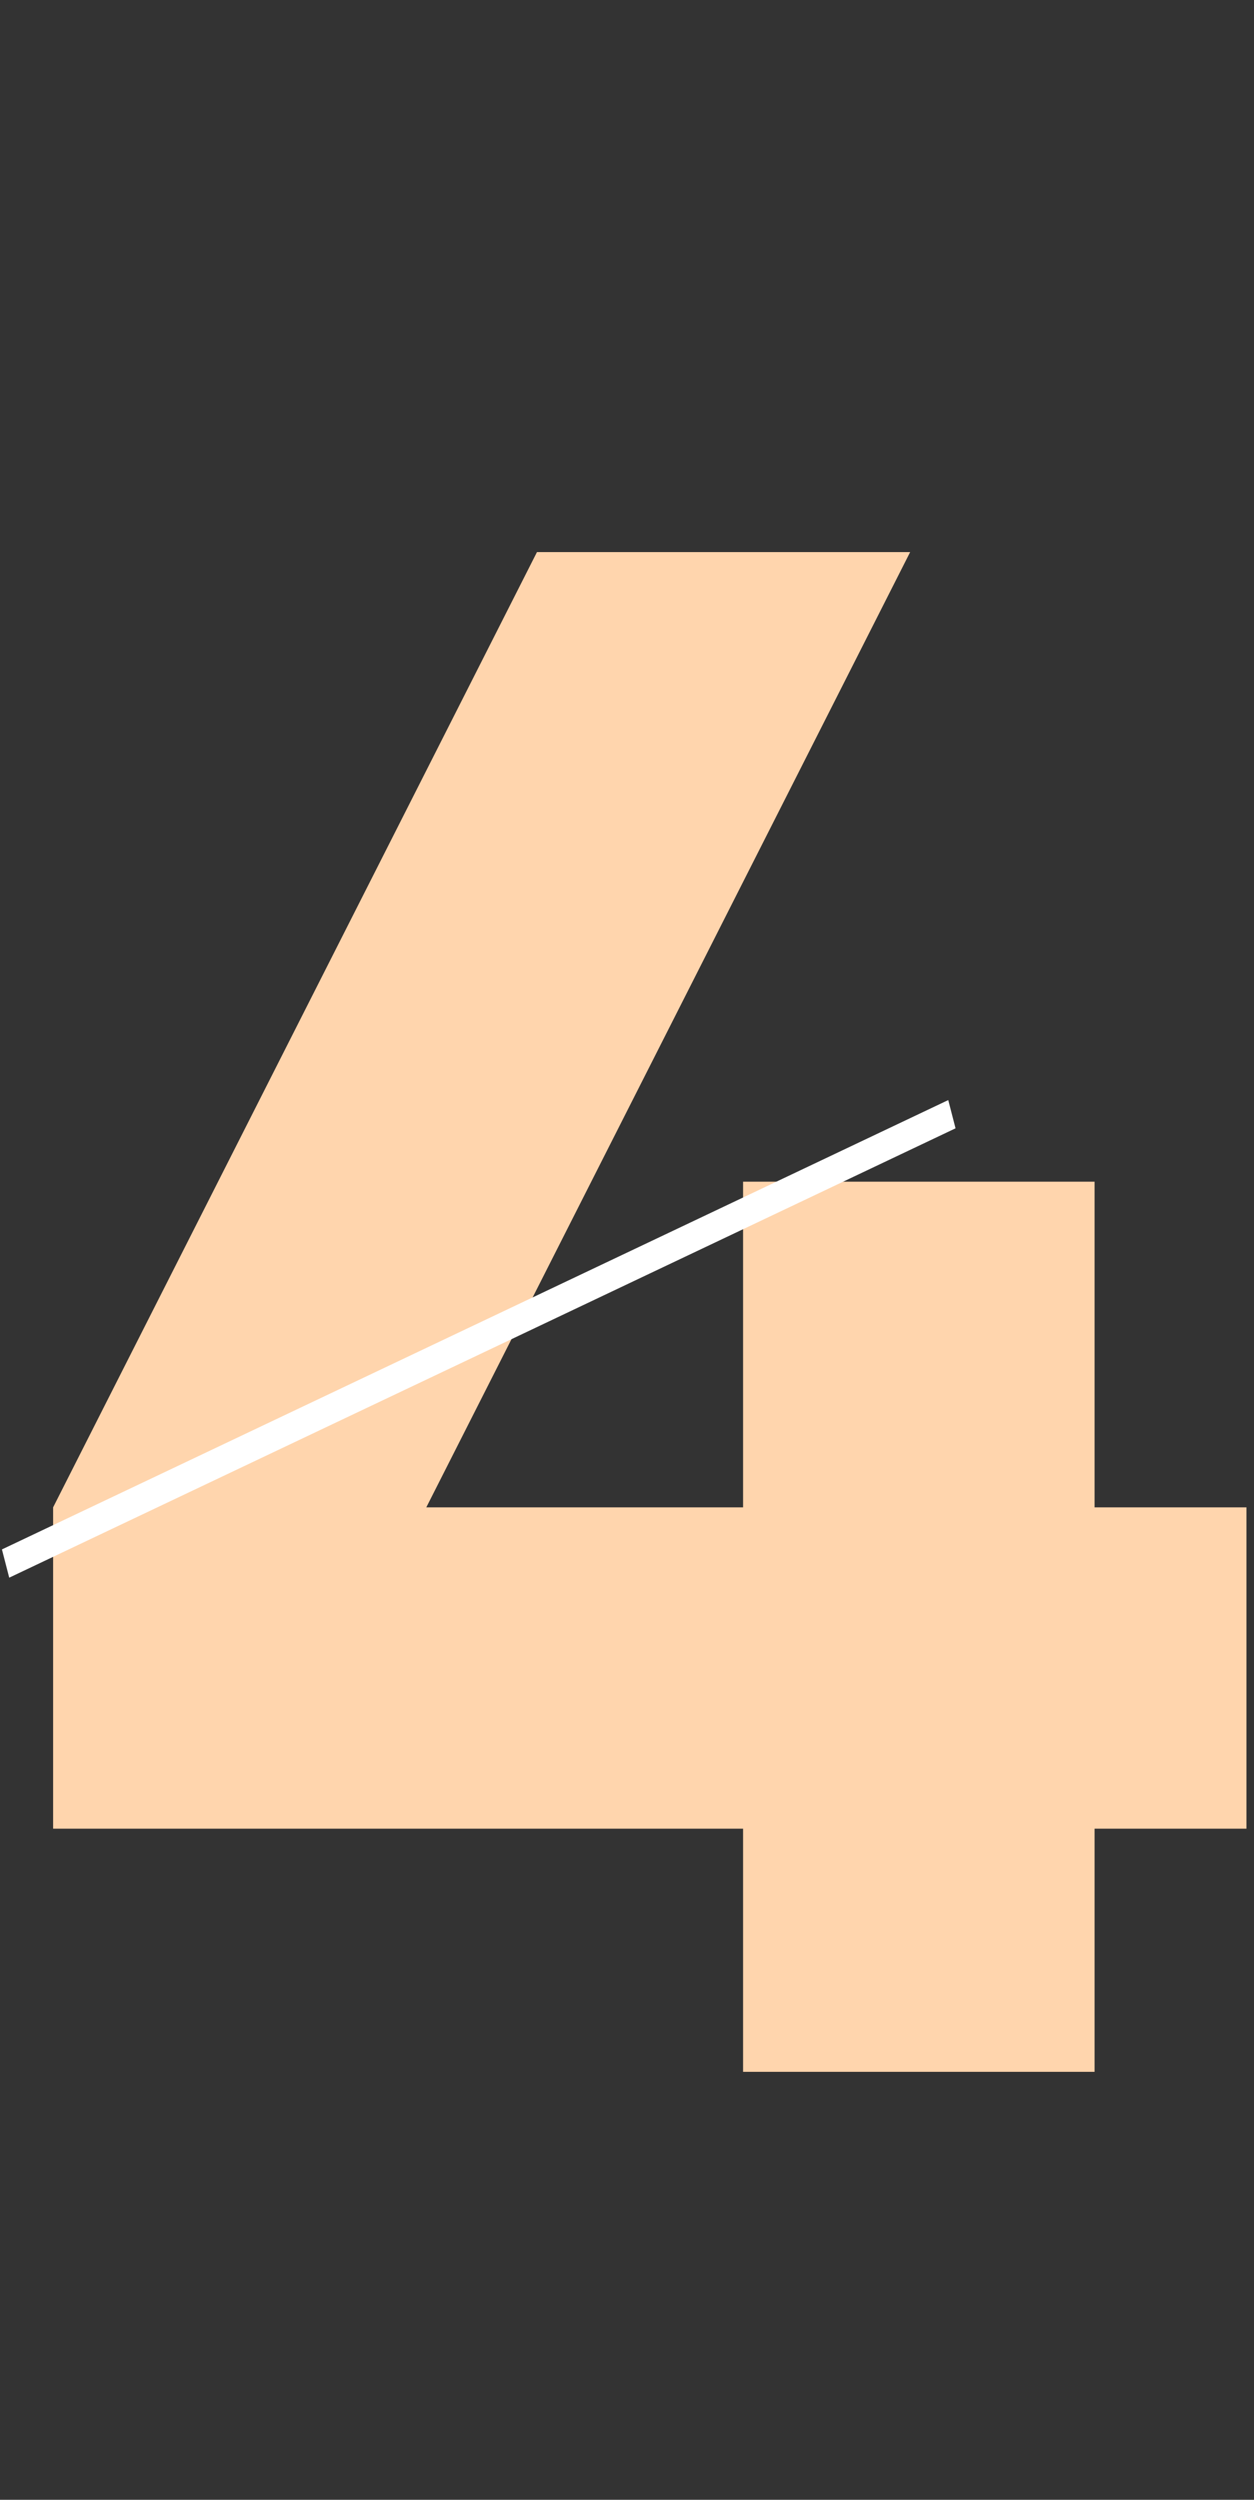<svg width="129" height="257" fill="none" xmlns="http://www.w3.org/2000/svg"><rect width="100%" height="100%" fill="#333333" stroke="none"/><path d="M128.224 154.968v33.034H112.6V213H76.442v-24.998H5.464v-33.034L55.238 56.76h38.39l-49.774 98.208h32.588v-33.48H112.6v33.48h15.624z" fill="#FFD5AD"/><path transform="matrix(-.904 .429 .25 .968 98.297 116)" stroke="#fff" stroke-width="3" d="M0-1.5h107.686"/></svg>